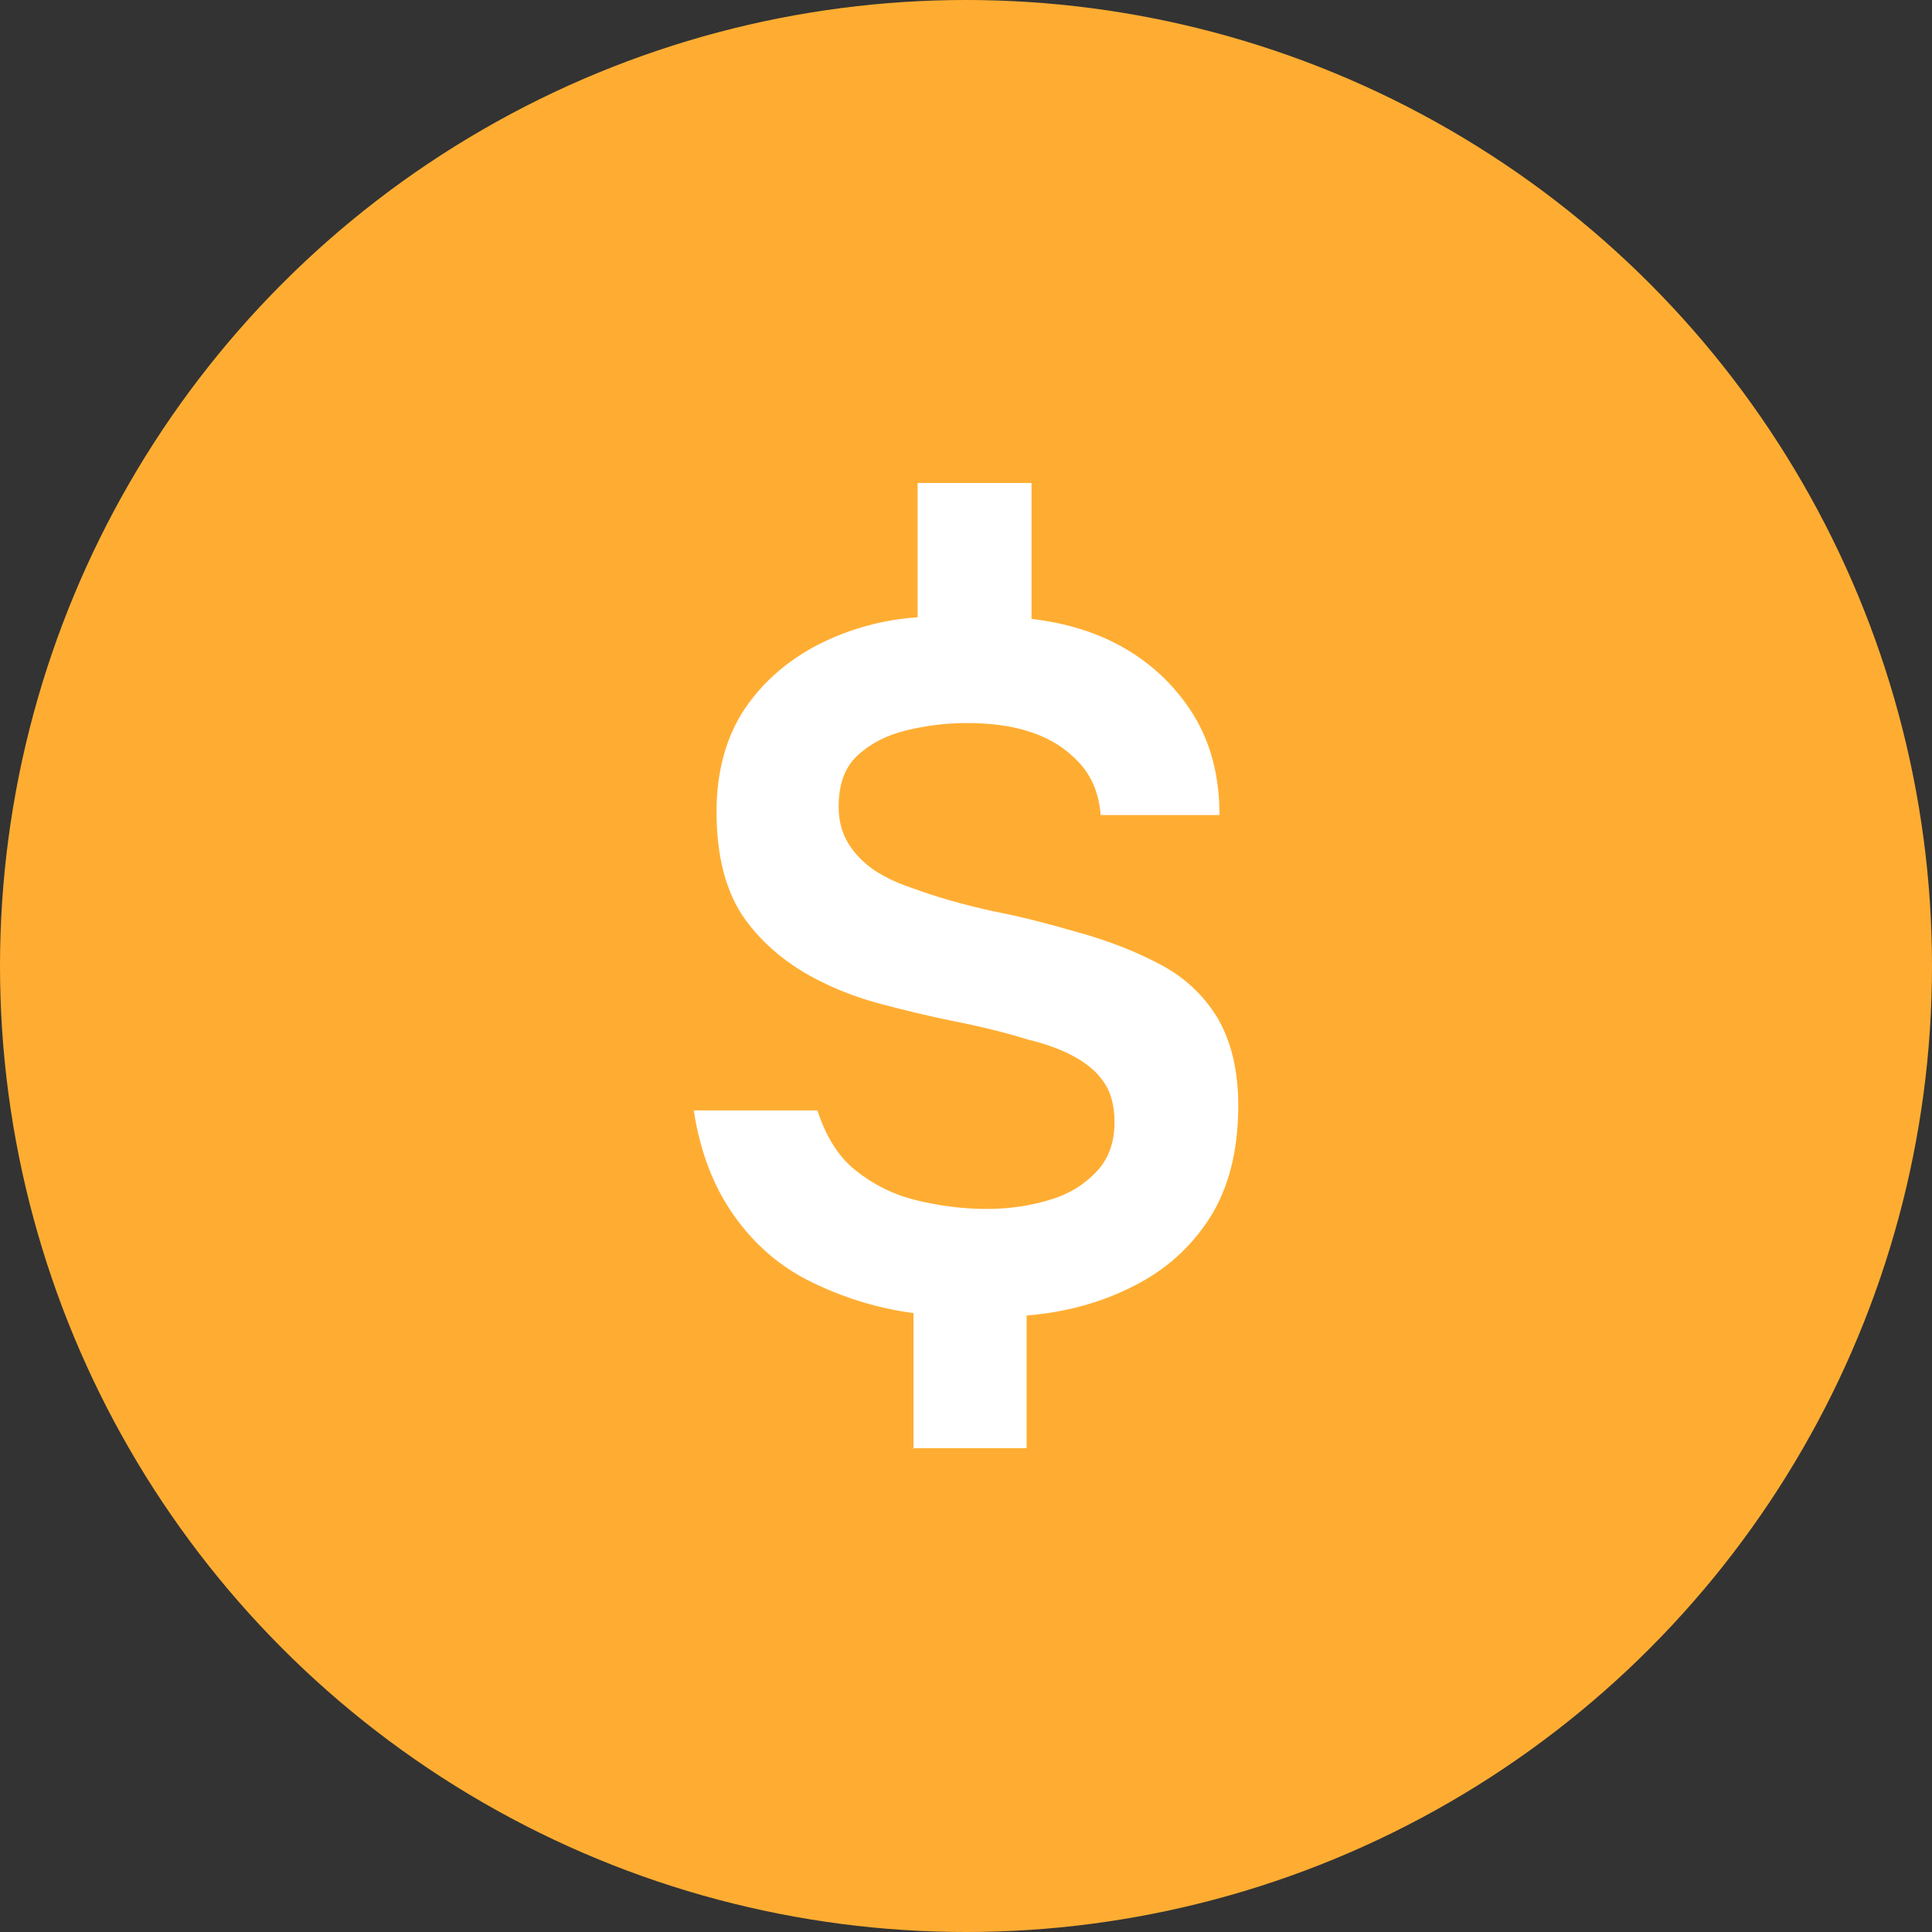 <svg width="24" height="24" viewBox="0 0 24 24" fill="none" xmlns="http://www.w3.org/2000/svg">
<rect x="0" y="0" width="24" height="24" fill="#333333" stroke="none"/>
<circle cx="12" cy="12" r="12" fill="#FFAD32"/>
<path d="M11.348 18V16.312C10.893 16.251 10.479 16.12 10.084 15.928C9.69 15.736 9.377 15.463 9.124 15.109C8.871 14.755 8.699 14.32 8.618 13.794H10.155C10.256 14.108 10.408 14.361 10.62 14.532C10.832 14.704 11.085 14.836 11.368 14.906C11.651 14.977 11.954 15.018 12.258 15.018C12.541 15.018 12.804 14.977 13.036 14.906C13.279 14.836 13.471 14.714 13.623 14.553C13.774 14.391 13.845 14.189 13.845 13.936C13.845 13.724 13.794 13.552 13.704 13.431C13.613 13.299 13.481 13.198 13.329 13.117C13.178 13.036 12.986 12.966 12.773 12.915C12.45 12.814 12.136 12.743 11.833 12.682C11.53 12.622 11.247 12.551 10.974 12.48C10.701 12.409 10.448 12.318 10.206 12.197C9.811 12.005 9.488 11.742 9.255 11.419C9.023 11.095 8.901 10.65 8.901 10.084C8.901 9.579 9.023 9.144 9.255 8.8C9.488 8.457 9.801 8.194 10.175 8.002C10.559 7.81 10.964 7.698 11.399 7.668V6H12.814V7.688C13.248 7.739 13.643 7.86 13.986 8.062C14.33 8.265 14.613 8.537 14.826 8.881C15.038 9.225 15.149 9.639 15.149 10.125H13.673C13.653 9.862 13.562 9.639 13.4 9.468C13.238 9.296 13.046 9.174 12.804 9.094C12.561 9.013 12.298 8.982 12.005 8.982C11.752 8.982 11.51 9.013 11.257 9.073C11.014 9.134 10.812 9.235 10.65 9.387C10.489 9.538 10.418 9.751 10.418 10.024C10.418 10.195 10.458 10.347 10.539 10.479C10.62 10.61 10.731 10.721 10.863 10.812C11.004 10.903 11.156 10.974 11.338 11.034C11.641 11.146 11.965 11.237 12.329 11.318C12.693 11.388 13.036 11.479 13.35 11.57C13.764 11.682 14.118 11.823 14.421 11.985C14.725 12.147 14.957 12.369 15.129 12.652C15.291 12.935 15.382 13.289 15.382 13.734C15.382 14.3 15.26 14.765 15.028 15.129C14.795 15.493 14.482 15.776 14.078 15.978C13.683 16.18 13.238 16.302 12.753 16.342V17.99H11.338L11.348 18Z" fill="white"/>
</svg>
